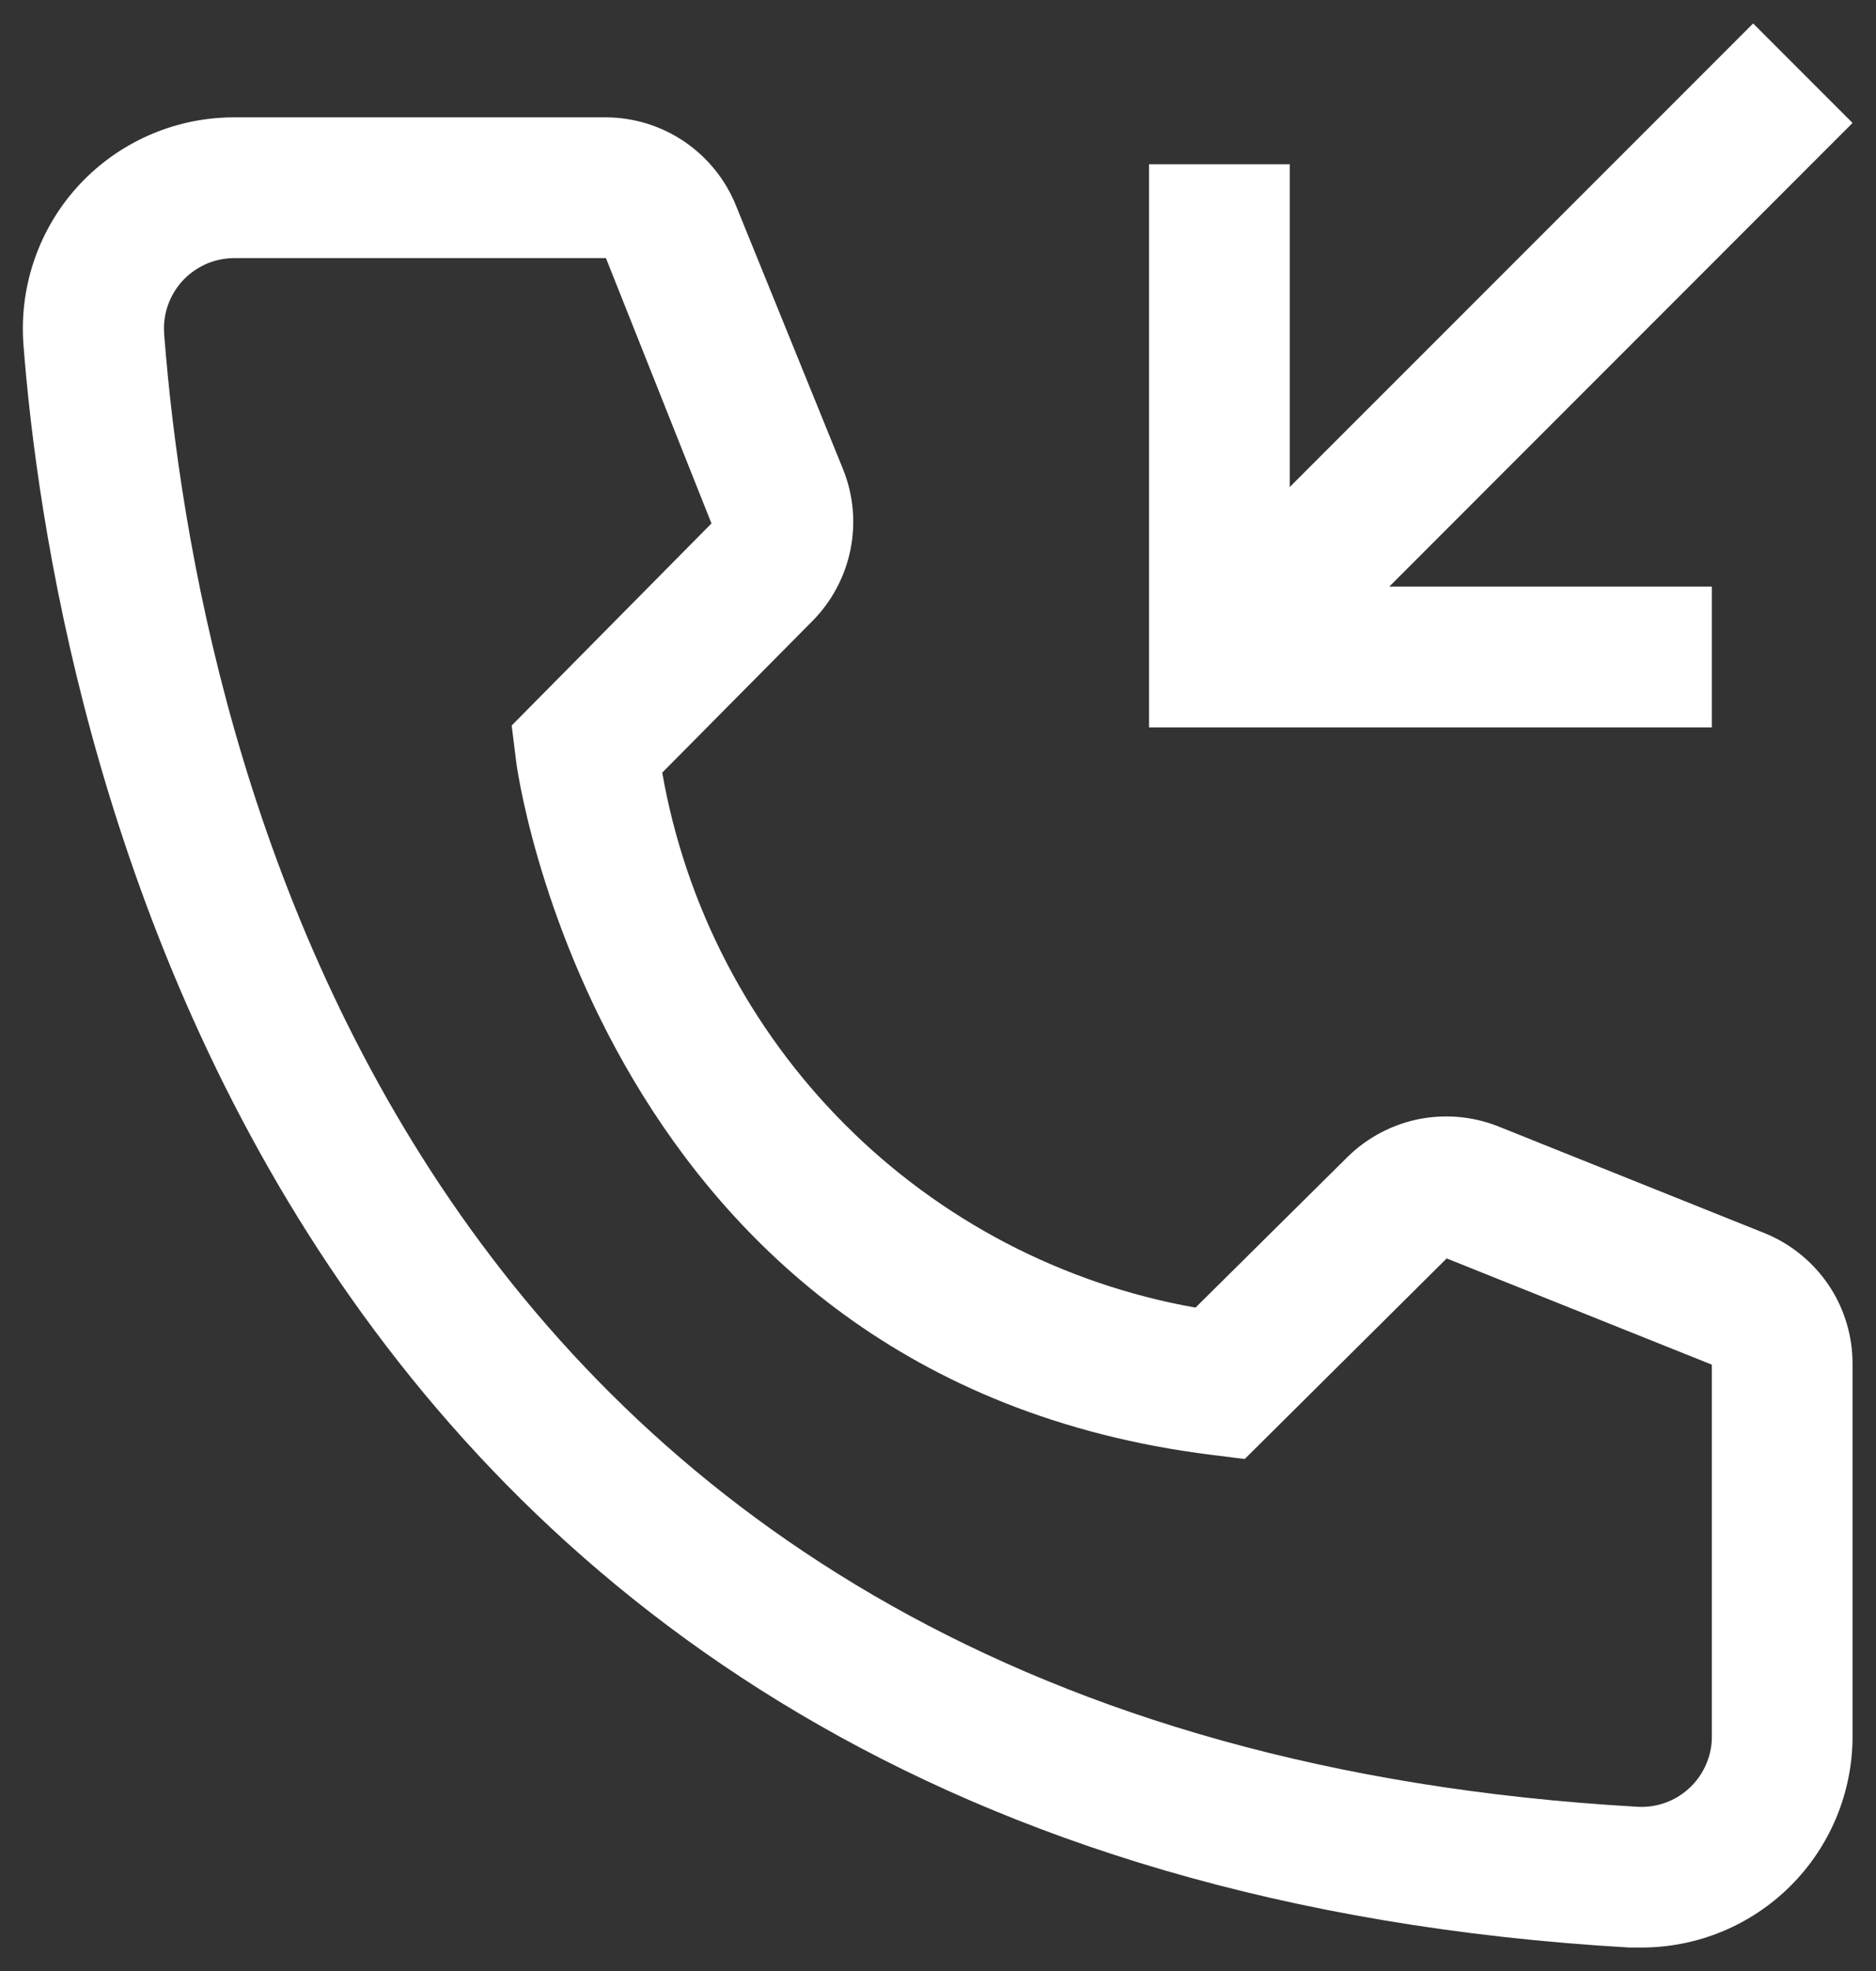 <svg xmlns:xlink="http://www.w3.org/1999/xlink" width="20" height="21" viewBox="0 0 20 21" fill="none" xmlns="http://www.w3.org/2000/svg">
<rect x="0" y="0" width="20" height="21" fill="#333333" stroke="none"/>
<path d="M17.5 20.75H17.373C2.635 19.902 0.543 7.468 0.25 3.672C0.205 3.078 0.397 2.489 0.785 2.036C1.174 1.583 1.726 1.303 2.321 1.257C2.381 1.252 2.44 1.25 2.5 1.25L6.453 1.25C6.753 1.25 7.047 1.34 7.295 1.508C7.544 1.677 7.737 1.916 7.848 2.195L8.988 5C9.098 5.273 9.125 5.572 9.066 5.86C9.007 6.148 8.865 6.412 8.658 6.62L7.06 8.232C7.309 9.651 7.988 10.959 9.005 11.978C10.021 12.998 11.327 13.68 12.745 13.932L14.373 12.32C14.584 12.115 14.851 11.976 15.14 11.921C15.43 11.867 15.729 11.898 16 12.012L18.828 13.145C19.103 13.26 19.337 13.454 19.502 13.702C19.666 13.95 19.752 14.242 19.75 14.54V18.5C19.75 19.097 19.513 19.669 19.091 20.091C18.669 20.513 18.097 20.75 17.5 20.75ZM2.5 2.75C2.402 2.75 2.304 2.769 2.213 2.806C2.122 2.844 2.039 2.899 1.969 2.968C1.899 3.038 1.844 3.12 1.806 3.211C1.768 3.302 1.748 3.399 1.748 3.498C1.748 3.519 1.749 3.539 1.75 3.56C2.095 8 4.308 18.5 17.455 19.25C17.654 19.262 17.849 19.195 17.998 19.062C18.146 18.931 18.237 18.745 18.249 18.547L18.25 18.5V14.54L15.423 13.408L13.27 15.545L12.91 15.5C6.385 14.682 5.5 8.158 5.5 8.09L5.455 7.73L7.585 5.577L6.46 2.75L2.5 2.75Z" fill="#FFFFFF"></path>
<path d="M18.25 7.75V6.25L14.811 6.25L19.75 1.31L18.69 0.25L13.75 5.189V1.75L12.25 1.75L12.25 7.75L18.25 7.75Z" fill="#FFFFFF"></path>
</svg>